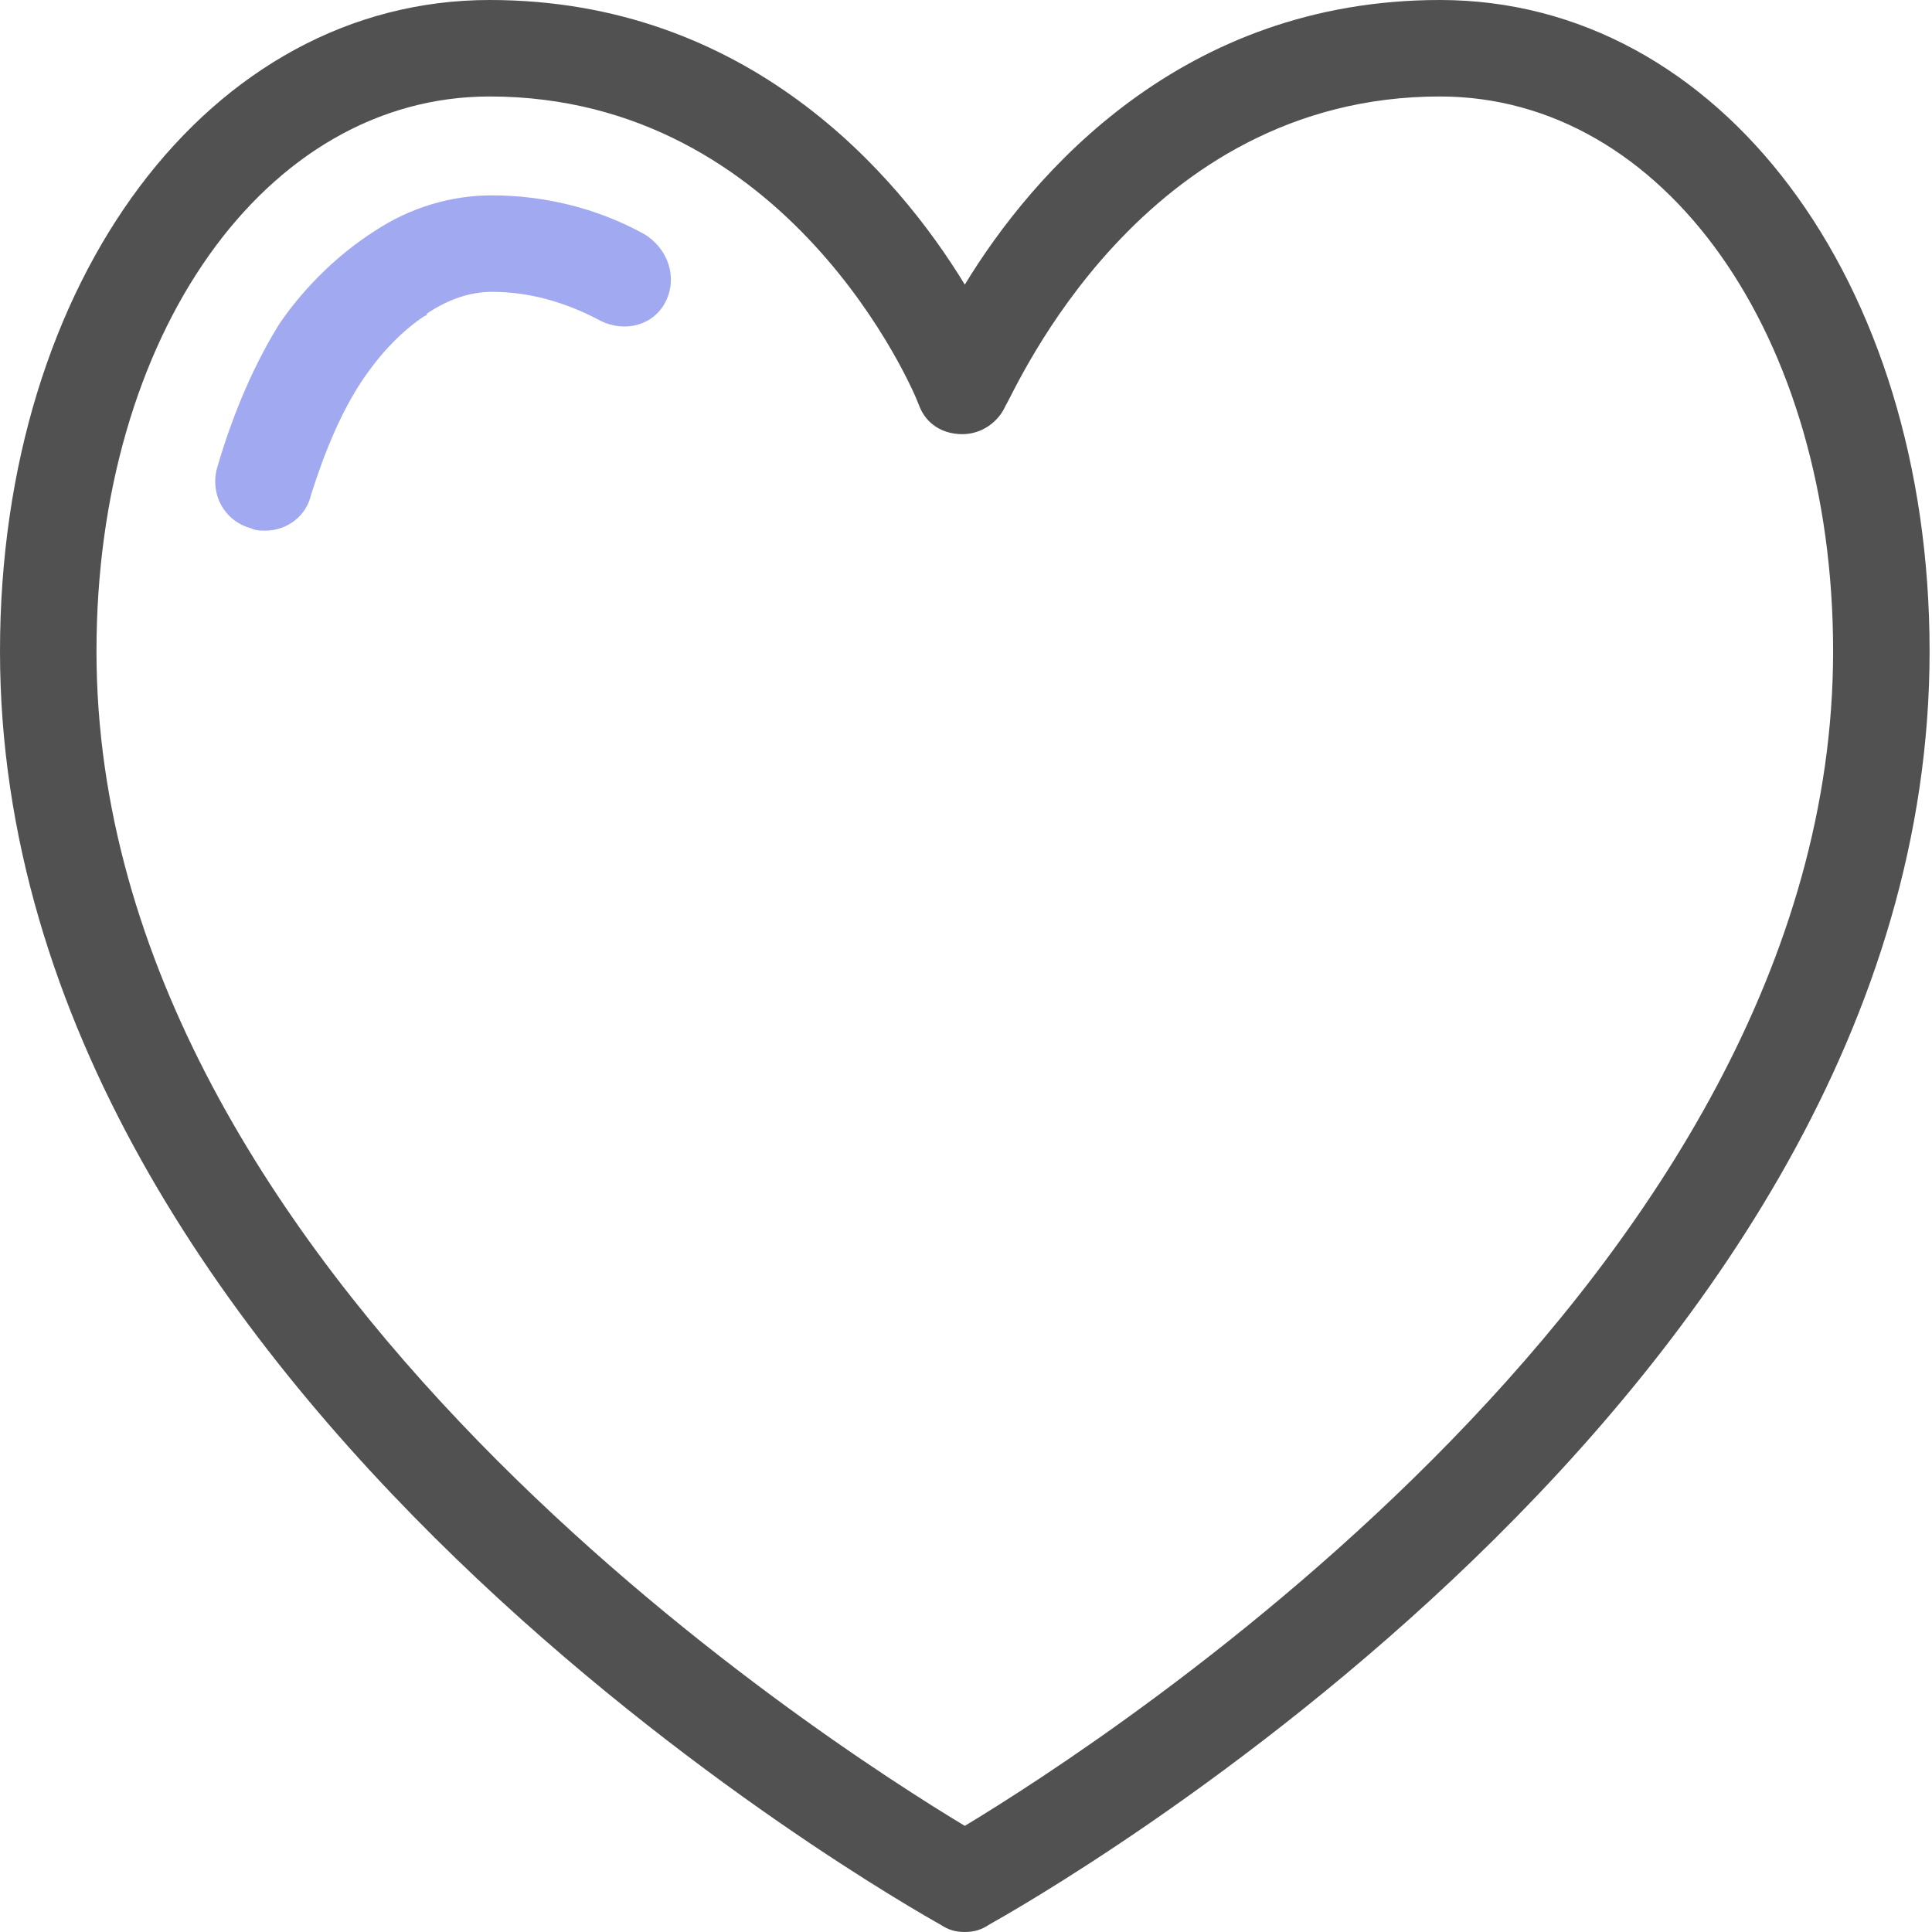 <svg t="1664280987643" class="icon" viewBox="0 0 1024 1024" version="1.1" xmlns="http://www.w3.org/2000/svg" p-id="5060" data-spm-anchor-id="a313x.7781069.0.i0" width="200" height="200"><path d="M763.206 0C626.417 0 547.156 92.045 511.361 150.851 475.566 92.045 396.305 0 259.516 0 111.221 0 0 148.295 0 345.169c0 393.748 478.122 663.491 498.577 674.996 3.835 2.557 7.67 3.835 12.784 3.835s8.949-1.278 12.784-3.835c20.454-11.506 498.577-279.97 498.577-674.996 0-196.874-111.221-345.169-259.516-345.169zM511.361 967.75C437.213 923.006 51.136 676.275 51.136 345.169 51.136 177.698 140.624 51.136 259.516 51.136c158.522 0 224.999 155.965 227.556 163.635 3.835 10.227 12.784 15.341 23.011 15.341s19.176-6.392 23.011-15.341c5.114-7.67 71.591-163.635 230.112-163.635C882.097 51.136 971.586 177.698 971.586 345.169c0 329.828-386.077 577.838-460.225 622.582z" fill="#515151" p-id="5061" data-spm-anchor-id="a313x.7781069.0.i3" class="selected"></path><path d="M341.333 124.005c-25.568-14.062-53.693-20.454-80.539-20.454-21.733 0-43.466 6.392-62.642 19.176-17.898 11.506-35.795 28.125-49.858 48.579-12.784 20.454-24.29 46.022-33.238 76.704-3.835 14.062 3.835 28.125 17.898 31.96 2.557 1.278 5.114 1.278 7.67 1.278 11.506 0 21.733-7.67 24.29-19.176 7.67-24.29 16.619-44.744 26.846-60.085 10.227-15.341 21.733-26.846 33.238-34.517 0 0 1.278 0 1.278-1.278 11.506-7.67 23.011-11.506 34.517-11.506 19.176 0 38.352 5.114 57.528 15.341 12.784 6.392 28.125 2.557 34.517-10.227s1.278-28.125-11.506-35.795z" fill="#A1A9F1" p-id="5062" data-spm-anchor-id="a313x.7781069.0.i1" class=""></path></svg>